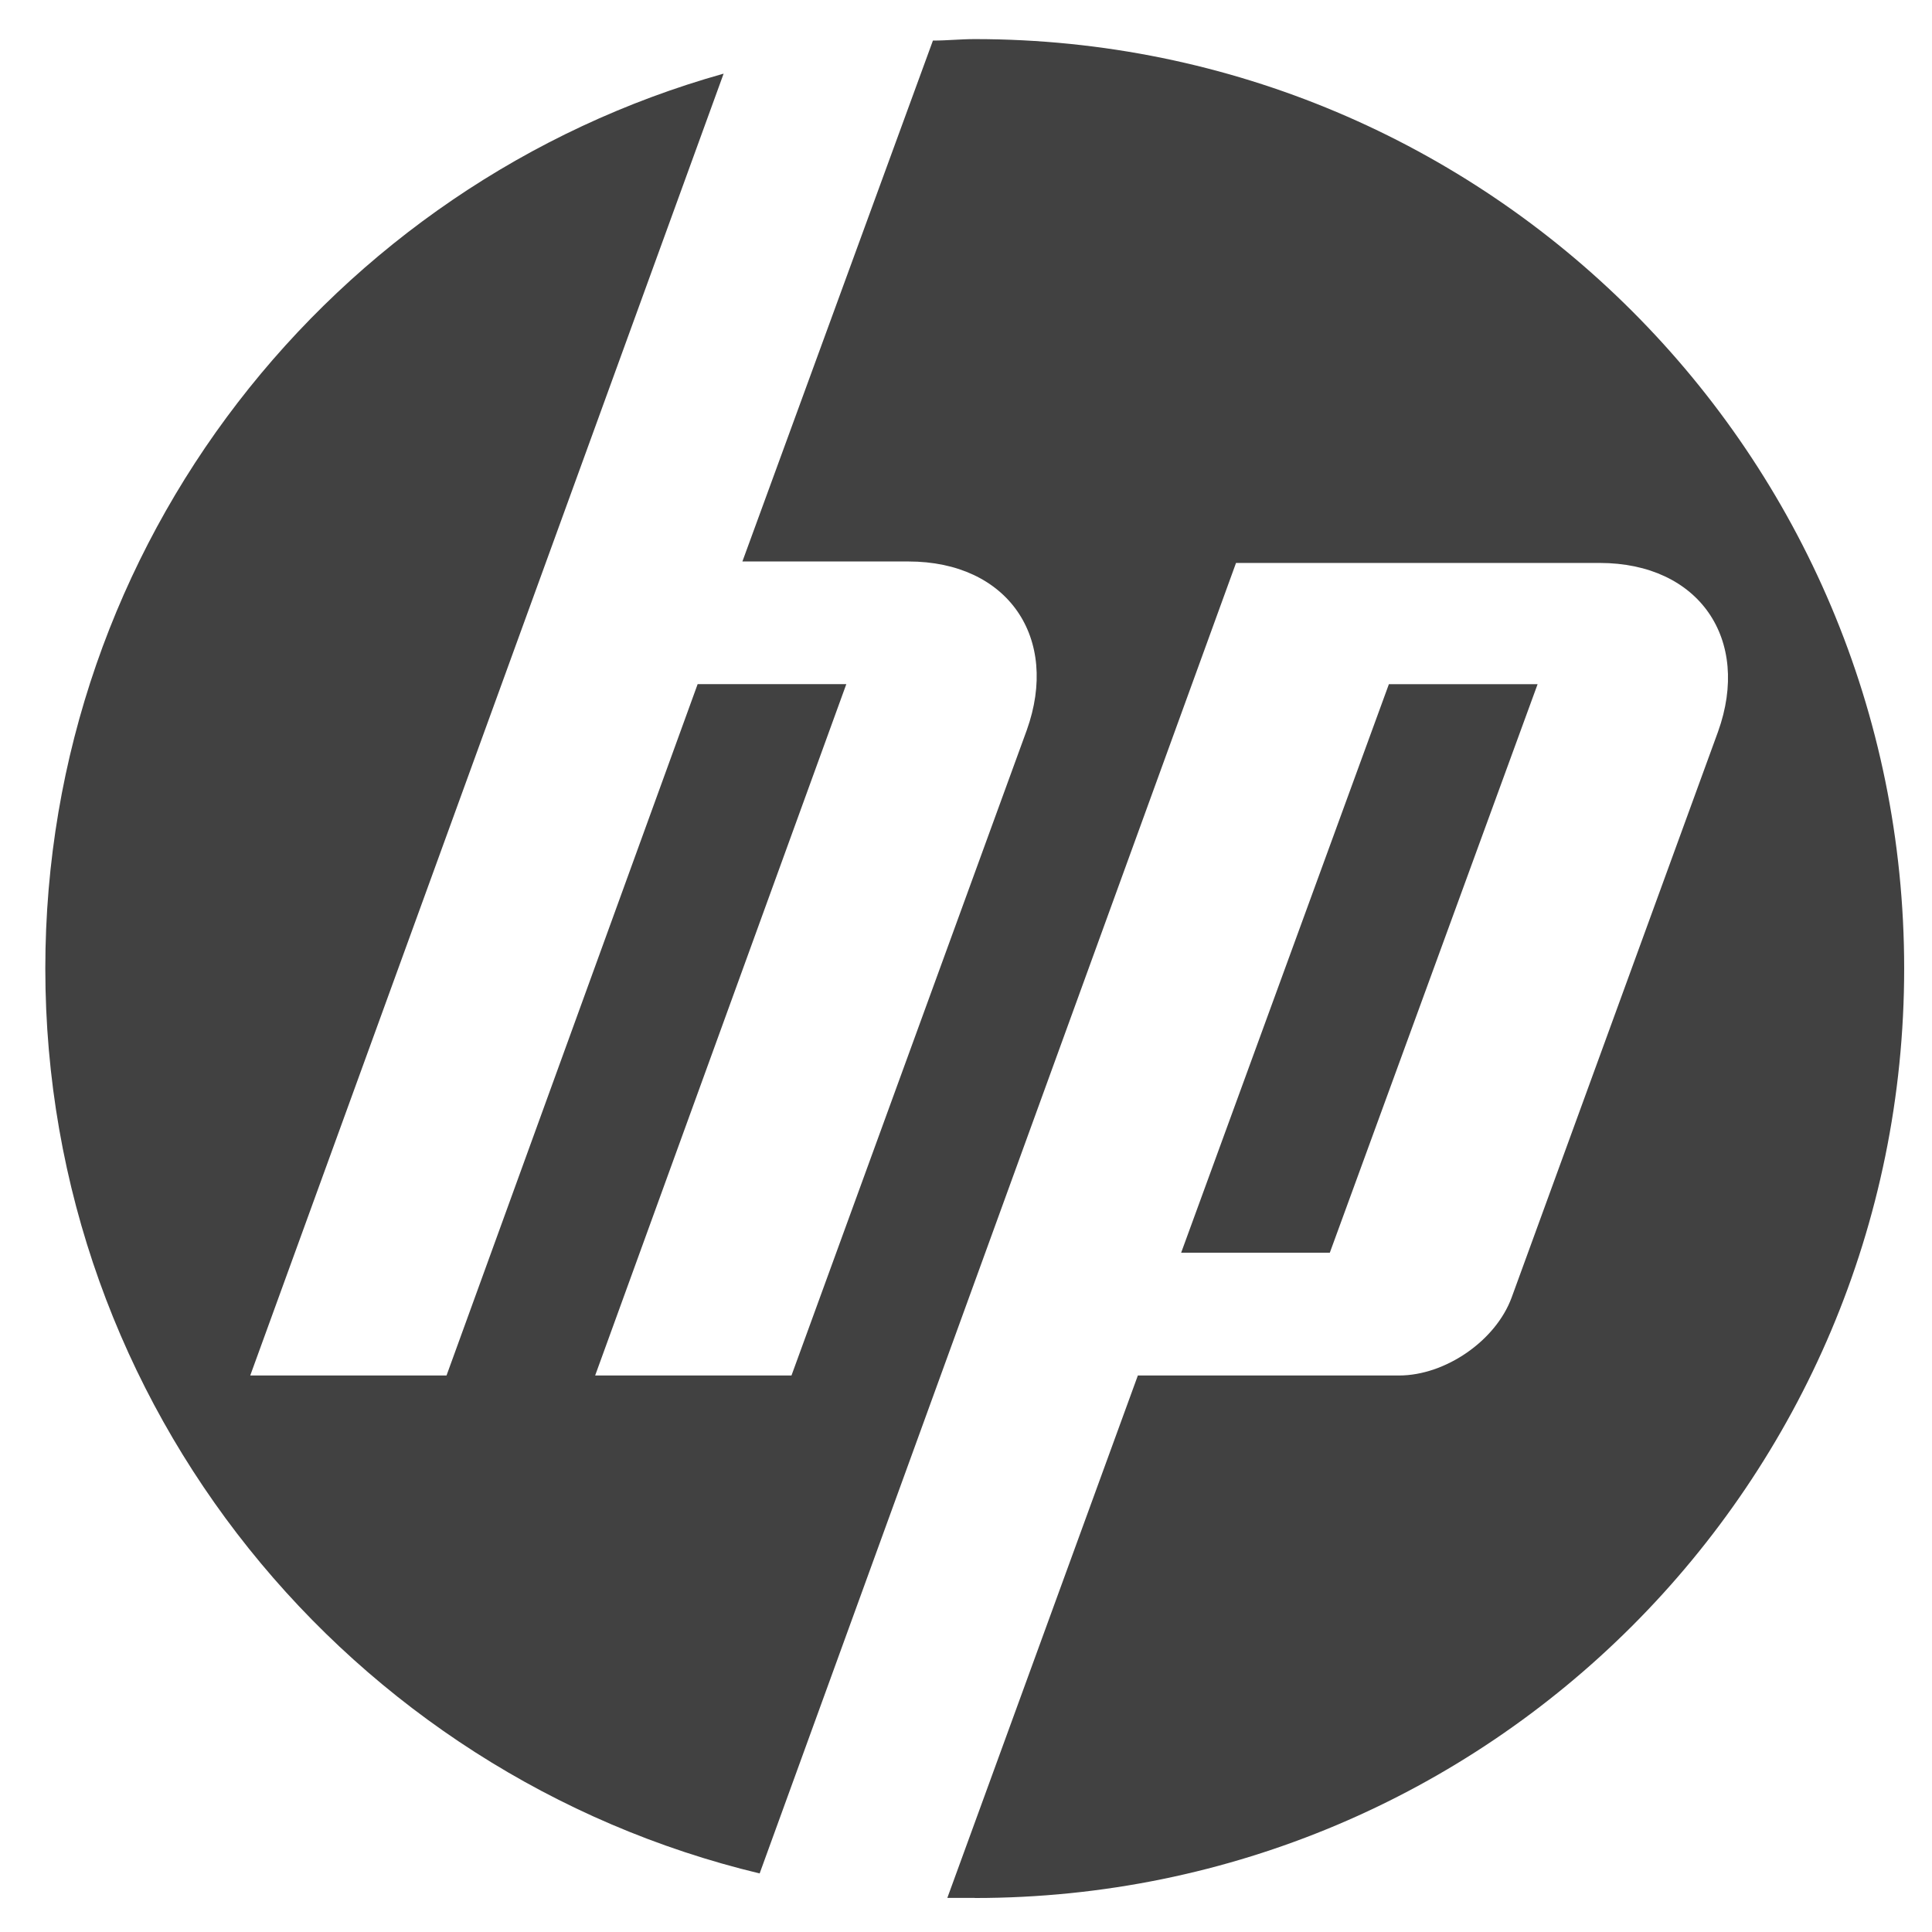 <svg width="42" height="42" viewBox="0 0 42 42" fill="none" xmlns="http://www.w3.org/2000/svg">
<path d="M21.19 41.259H20.594L24.736 29.902H30.414C31.419 29.902 32.517 29.148 32.862 28.206L37.348 15.908C38.07 13.901 36.94 12.238 34.775 12.238H26.87L16.514 40.727C7.607 38.59 0.985 30.589 0.985 21.054C0.985 11.798 7.228 3.985 15.731 1.601L5.44 29.902H9.707L15.166 14.873H18.398L12.938 29.902H17.206L22.32 15.876C23.041 13.869 21.913 12.206 19.747 12.206H16.139L20.281 0.882C20.594 0.882 20.877 0.85 21.19 0.85C32.36 0.85 41.395 9.885 41.395 21.055C41.395 32.226 32.36 41.261 21.19 41.261V41.259ZM33.426 14.874H30.193L25.677 27.233H28.909L33.426 14.874Z" fill="#414141"/>
</svg>
